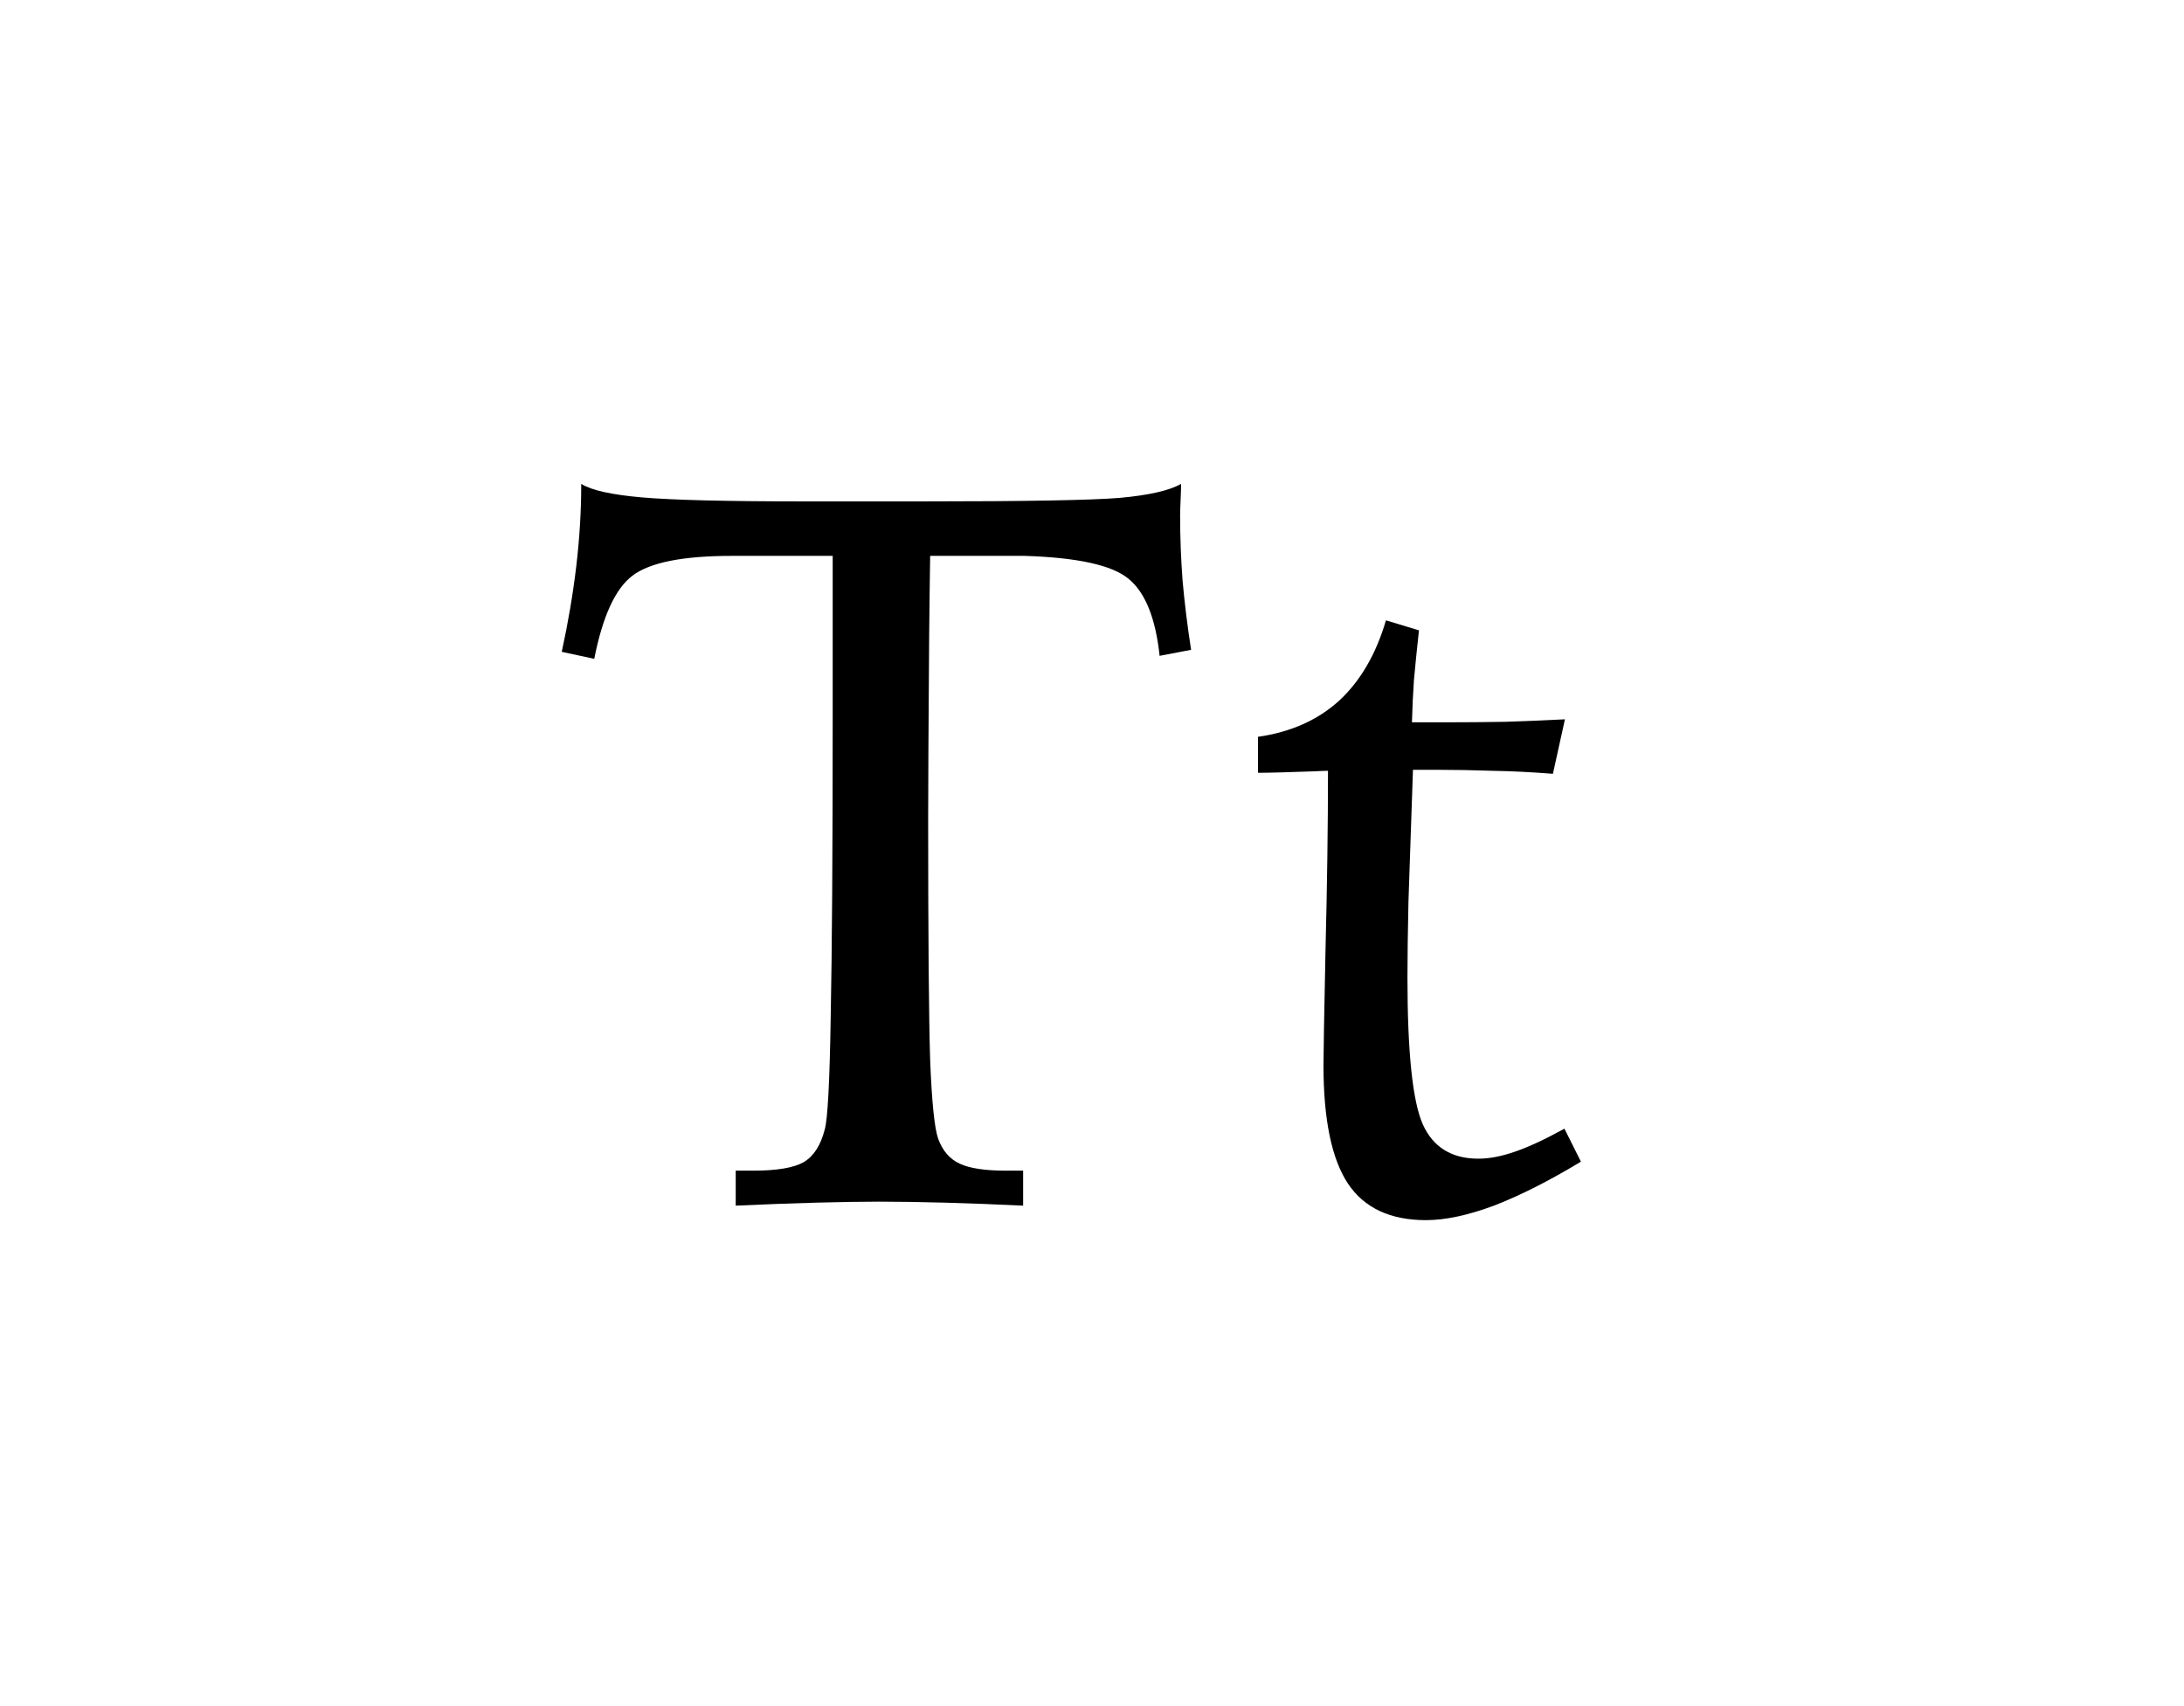 <svg width="96" height="75" viewBox="0 0 96 75" fill="none" xmlns="http://www.w3.org/2000/svg">
<path d="M32.339 51.462H33.108C34.148 51.462 34.888 51.337 35.327 51.088C35.767 50.825 36.074 50.349 36.25 49.66C36.382 49.206 36.47 47.558 36.514 44.716C36.572 41.874 36.602 37.451 36.602 31.445V24.436H32.163C30.01 24.436 28.552 24.729 27.791 25.314C27.044 25.886 26.487 27.102 26.121 28.962L24.692 28.654C24.971 27.38 25.183 26.127 25.33 24.897C25.476 23.666 25.549 22.458 25.549 21.271C25.989 21.55 26.875 21.748 28.208 21.865C29.556 21.982 31.907 22.041 35.261 22.041H40.623C45.076 22.041 47.94 21.989 49.214 21.887C50.503 21.77 51.404 21.564 51.916 21.271C51.916 21.418 51.909 21.652 51.895 21.975C51.88 22.282 51.873 22.517 51.873 22.678C51.873 23.601 51.909 24.553 51.982 25.534C52.07 26.516 52.195 27.526 52.356 28.566L50.972 28.83C50.796 27.175 50.342 26.047 49.609 25.446C48.892 24.846 47.368 24.509 45.039 24.436H40.886C40.872 25.27 40.857 26.45 40.842 27.973C40.813 31.972 40.798 34.66 40.798 36.037C40.798 41.237 40.828 44.76 40.886 46.606C40.959 48.452 41.077 49.602 41.238 50.056C41.428 50.583 41.743 50.949 42.183 51.154C42.622 51.359 43.296 51.462 44.204 51.462H44.973V53C43.757 52.941 42.607 52.898 41.523 52.868C40.454 52.839 39.495 52.824 38.645 52.824C37.898 52.824 36.975 52.839 35.877 52.868C34.792 52.898 33.613 52.941 32.339 53V51.462Z" fill="black"/>
<path d="M60.921 27.27L62.372 27.709C62.284 28.515 62.21 29.24 62.152 29.885C62.108 30.515 62.079 31.137 62.064 31.752H63.624C64.459 31.752 65.309 31.745 66.173 31.73C67.037 31.701 67.909 31.665 68.788 31.621L68.26 34.016C67.323 33.942 66.436 33.898 65.602 33.884C64.781 33.855 63.961 33.84 63.141 33.84H62.108C62.02 36.359 61.954 38.293 61.91 39.641C61.881 40.974 61.866 42.08 61.866 42.959C61.866 46.269 62.093 48.43 62.547 49.44C63.002 50.437 63.815 50.935 64.986 50.935C65.47 50.935 66.004 50.832 66.59 50.627C67.191 50.422 67.916 50.085 68.766 49.616L69.491 51.066C68.085 51.916 66.81 52.56 65.668 53C64.525 53.425 63.529 53.637 62.679 53.637C61.112 53.637 59.969 53.102 59.252 52.033C58.534 50.949 58.175 49.213 58.175 46.826C58.175 46.357 58.204 44.687 58.263 41.816C58.336 38.93 58.373 36.286 58.373 33.884C58.241 33.884 58.05 33.891 57.801 33.906C56.585 33.95 55.751 33.972 55.296 33.972V32.39C56.732 32.185 57.919 31.657 58.856 30.808C59.794 29.943 60.482 28.764 60.921 27.27Z" fill="black"/>
</svg>
